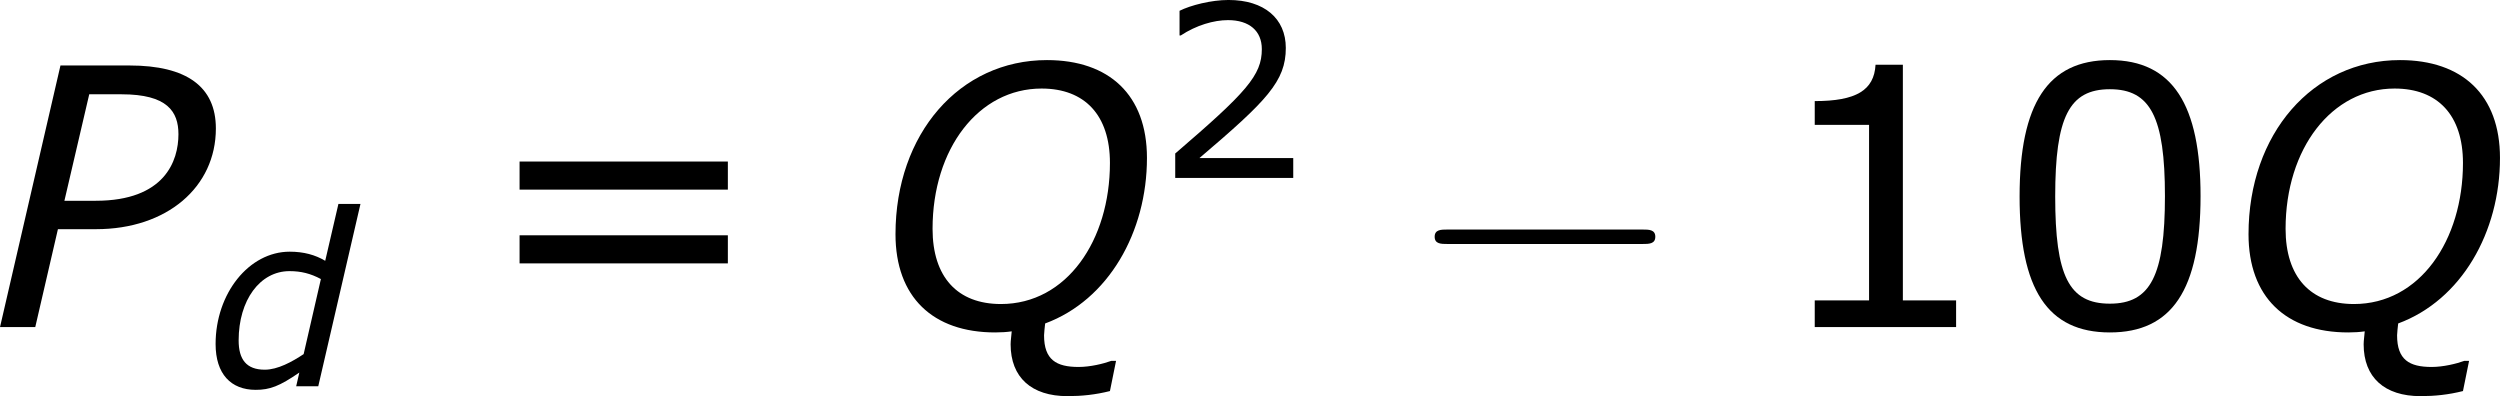<?xml version='1.0' encoding='UTF-8'?>
<!-- Generated by CodeCogs with dvisvgm 3.2.2 -->
<svg version='1.1' xmlns='http://www.w3.org/2000/svg' xmlns:xlink='http://www.w3.org/1999/xlink' width='93.526pt' height='14.82pt' viewBox='-.813 -.294 93.526 14.82'>
<defs>
<path id='g4-0' d='M7.878-2.75C8.082-2.75 8.297-2.75 8.297-2.989S8.082-3.228 7.878-3.228H1.411C1.207-3.228 .992-3.228 .992-2.989S1.207-2.75 1.411-2.75H7.878Z'/>
<path id='g1-80' d='M2.39-2.16C3.954-2.16 5.034-3.089 5.034-4.383C5.034-5.304 4.391-5.773 3.128-5.773H1.604L.27 0H1.048L1.548-2.16H2.39ZM4.208-4.256C4.208-3.668 3.907-2.787 2.382-2.787H1.691L2.239-5.137H2.954C3.962-5.137 4.208-4.756 4.208-4.256Z'/>
<path id='g1-81' d='M5.249-3.621C5.249-1.914 4.296-.508 2.843-.508C1.882-.508 1.334-1.104 1.334-2.168C1.334-3.938 2.35-5.264 3.74-5.264C4.693-5.264 5.249-4.677 5.249-3.621ZM3.819-.079C5.217-.596 6.066-2.096 6.066-3.732C6.066-5.122 5.233-5.892 3.859-5.892C1.93-5.892 .516-4.264 .516-2.049C.516-.659 1.342 .119 2.716 .119C2.851 .119 2.97 .111 3.081 .095C3.057 .333 3.057 .341 3.057 .381C3.057 1.112 3.518 1.525 4.312 1.525C4.629 1.525 4.931 1.493 5.249 1.413L5.384 .746H5.28C5.106 .81 4.812 .881 4.558 .881C4.065 .881 3.795 .723 3.795 .183C3.803 .071 3.803 .056 3.819-.079Z'/>
<path id='g1-100' d='M5.129-6.035H4.399L3.962-4.153C3.629-4.351 3.248-4.455 2.787-4.455C1.437-4.455 .333-3.073 .333-1.397C.333-.405 .842 .119 1.66 .119C2.128 .119 2.446 0 3.105-.453L3.001 0H3.732L5.129-6.035ZM3.819-3.549L3.248-1.064C2.866-.81 2.39-.548 1.961-.548C1.35-.548 1.096-.889 1.096-1.517C1.096-2.851 1.802-3.811 2.779-3.811C3.16-3.811 3.478-3.732 3.819-3.549Z'/>
<use id='g3-80' xlink:href='#g1-80' transform='scale(1.5)'/>
<use id='g3-81' xlink:href='#g1-81' transform='scale(1.5)'/>
<path id='g6-48' d='M4.526-2.89C4.526-4.899 3.915-5.892 2.525-5.892C1.159-5.892 .532-4.931 .532-2.882C.532-.842 1.143 .119 2.525 .119C3.891 .119 4.526-.818 4.526-2.89ZM3.74-2.89C3.74-1.135 3.422-.516 2.525-.516C1.62-.516 1.318-1.128 1.318-2.882S1.628-5.249 2.525-5.249S3.74-4.629 3.74-2.89Z'/>
<path id='g6-49' d='M4.2 0V-.588H3.025V-5.789H2.422C2.39-5.225 1.993-4.987 1.08-4.987V-4.462H2.279V-.588H1.08V0H4.2Z'/>
<path id='g6-50' d='M4.534 0V-.659H1.429C3.66-2.557 4.288-3.2 4.288-4.304C4.288-5.28 3.573-5.892 2.39-5.892C1.818-5.892 1.135-5.717 .77-5.534V-4.717H.81C1.326-5.058 1.906-5.225 2.374-5.225C3.081-5.225 3.494-4.867 3.494-4.264C3.494-3.398 2.986-2.835 .627-.81V0H4.534Z'/>
<path id='g6-61' d='M5.55-3.033V-3.653H.953V-3.033H5.55ZM5.55-1.405V-2.025H.953V-1.405H5.55Z'/>
<use id='g8-48' xlink:href='#g6-48' transform='scale(1.5)'/>
<use id='g8-49' xlink:href='#g6-49' transform='scale(1.5)'/>
<use id='g8-61' xlink:href='#g6-61' transform='scale(1.5)'/>
</defs>
<g id='page1' transform='matrix(1.13 0 0 1.13 -217.536 -78.684)'>
<use x='191.386' y='80.199' xlink:href='#g3-80'/>
<use x='198.595' y='82.159' xlink:href='#g1-100'/>
<use x='207.562' y='80.199' xlink:href='#g8-61'/>
<use x='220.663' y='80.199' xlink:href='#g3-81'/>
<use x='230.071' y='75.263' xlink:href='#g6-50'/>
<use x='238.295' y='80.199' xlink:href='#g4-0'/>
<use x='250.25' y='80.199' xlink:href='#g8-49'/>
<use x='257.854' y='80.199' xlink:href='#g8-48'/>
<use x='265.457' y='80.199' xlink:href='#g3-81'/>
</g>
</svg>